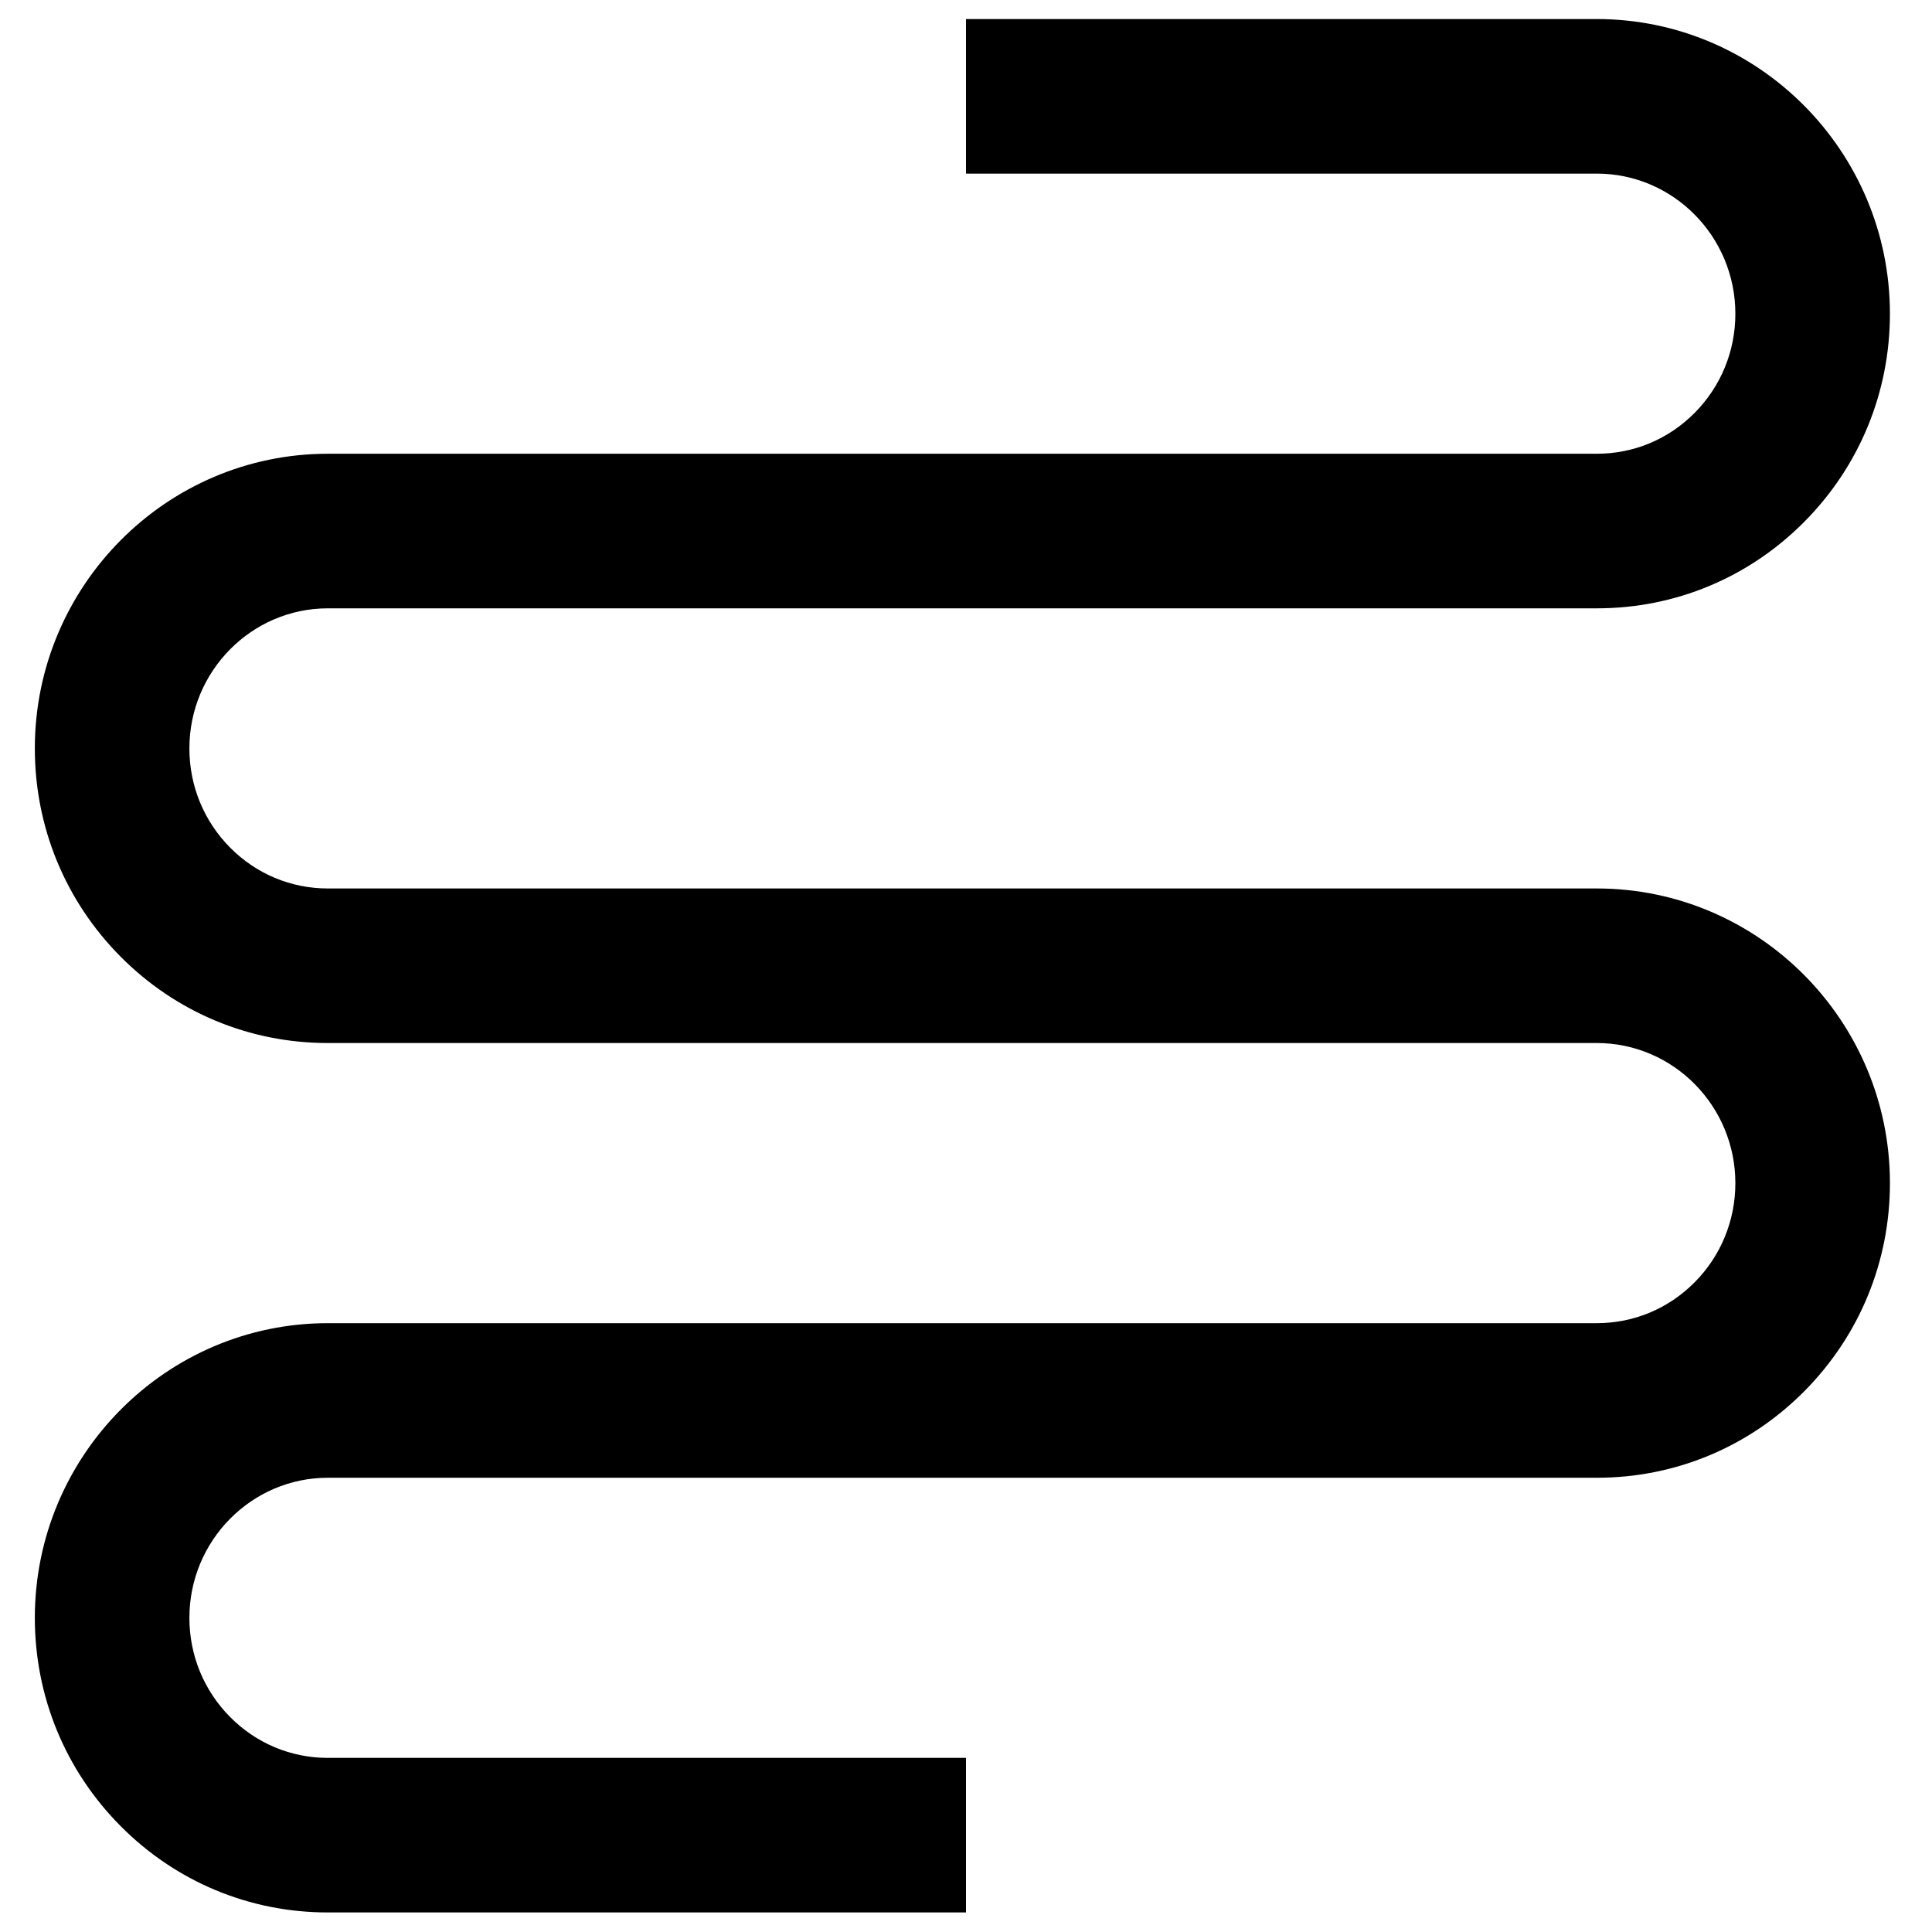 <?xml version="1.0" encoding="utf-8"?>
<!-- Generator: Adobe Illustrator 16.0.0, SVG Export Plug-In . SVG Version: 6.00 Build 0)  -->
<!DOCTYPE svg PUBLIC "-//W3C//DTD SVG 1.1//EN" "http://www.w3.org/Graphics/SVG/1.1/DTD/svg11.dtd">
<svg version="1.1" xmlns="http://www.w3.org/2000/svg" xmlns:xlink="http://www.w3.org/1999/xlink" x="0px" y="0px" width="100px"
	 height="100px" viewBox="0 0 100 100" enable-background="new 0 0 100 100" xml:space="preserve">
<g id="Layer_3">
</g>
<g id="Your_Icon">
</g>
<g id="Layer_4">
	<g>
		<path d="M16.966,98.988c-4.055,0-7.866-1.59-10.732-4.479c-2.857-2.88-4.431-6.704-4.431-10.77
			c0-8.408,6.804-15.251,15.167-15.252h65.684c0,0,0.001,0,0.002,0c1.908,0,3.703-0.751,5.056-2.113
			c1.36-1.371,2.11-3.195,2.11-5.135c0-3.998-3.216-7.251-7.168-7.252H16.971c-0.001,0-0.003,0-0.005,0
			c-4.055,0-7.866-1.59-10.732-4.479c-2.857-2.88-4.431-6.704-4.431-10.77c0-8.408,6.804-15.251,15.167-15.252h65.684
			c0,0,0.001,0,0.002,0c1.908,0,3.703-0.75,5.056-2.113c1.36-1.371,2.11-3.194,2.11-5.135c0-3.997-3.216-7.251-7.169-7.252H50v-8
			h32.654c8.364,0.003,15.168,6.845,15.168,15.252c0,4.065-1.574,7.891-4.432,10.77c-2.866,2.889-6.677,4.479-10.732,4.479
			c-0.002,0-0.003,0-0.005,0H16.971c-3.952,0.001-7.168,3.254-7.168,7.252c0,1.939,0.75,3.764,2.11,5.135
			c1.353,1.362,3.147,2.113,5.055,2.113h0.002h65.685c8.364,0.001,15.168,6.844,15.168,15.252c0,4.065-1.574,7.89-4.431,10.77
			c-2.866,2.888-6.678,4.479-10.733,4.479c-0.002,0-0.003,0-0.005,0H16.971c-3.952,0.001-7.168,3.254-7.168,7.252
			c0,1.939,0.75,3.764,2.11,5.135c1.353,1.362,3.147,2.113,5.055,2.113h0.002H50v8H16.971
			C16.969,98.988,16.967,98.988,16.966,98.988z"/>
	</g>
</g>
</svg>

